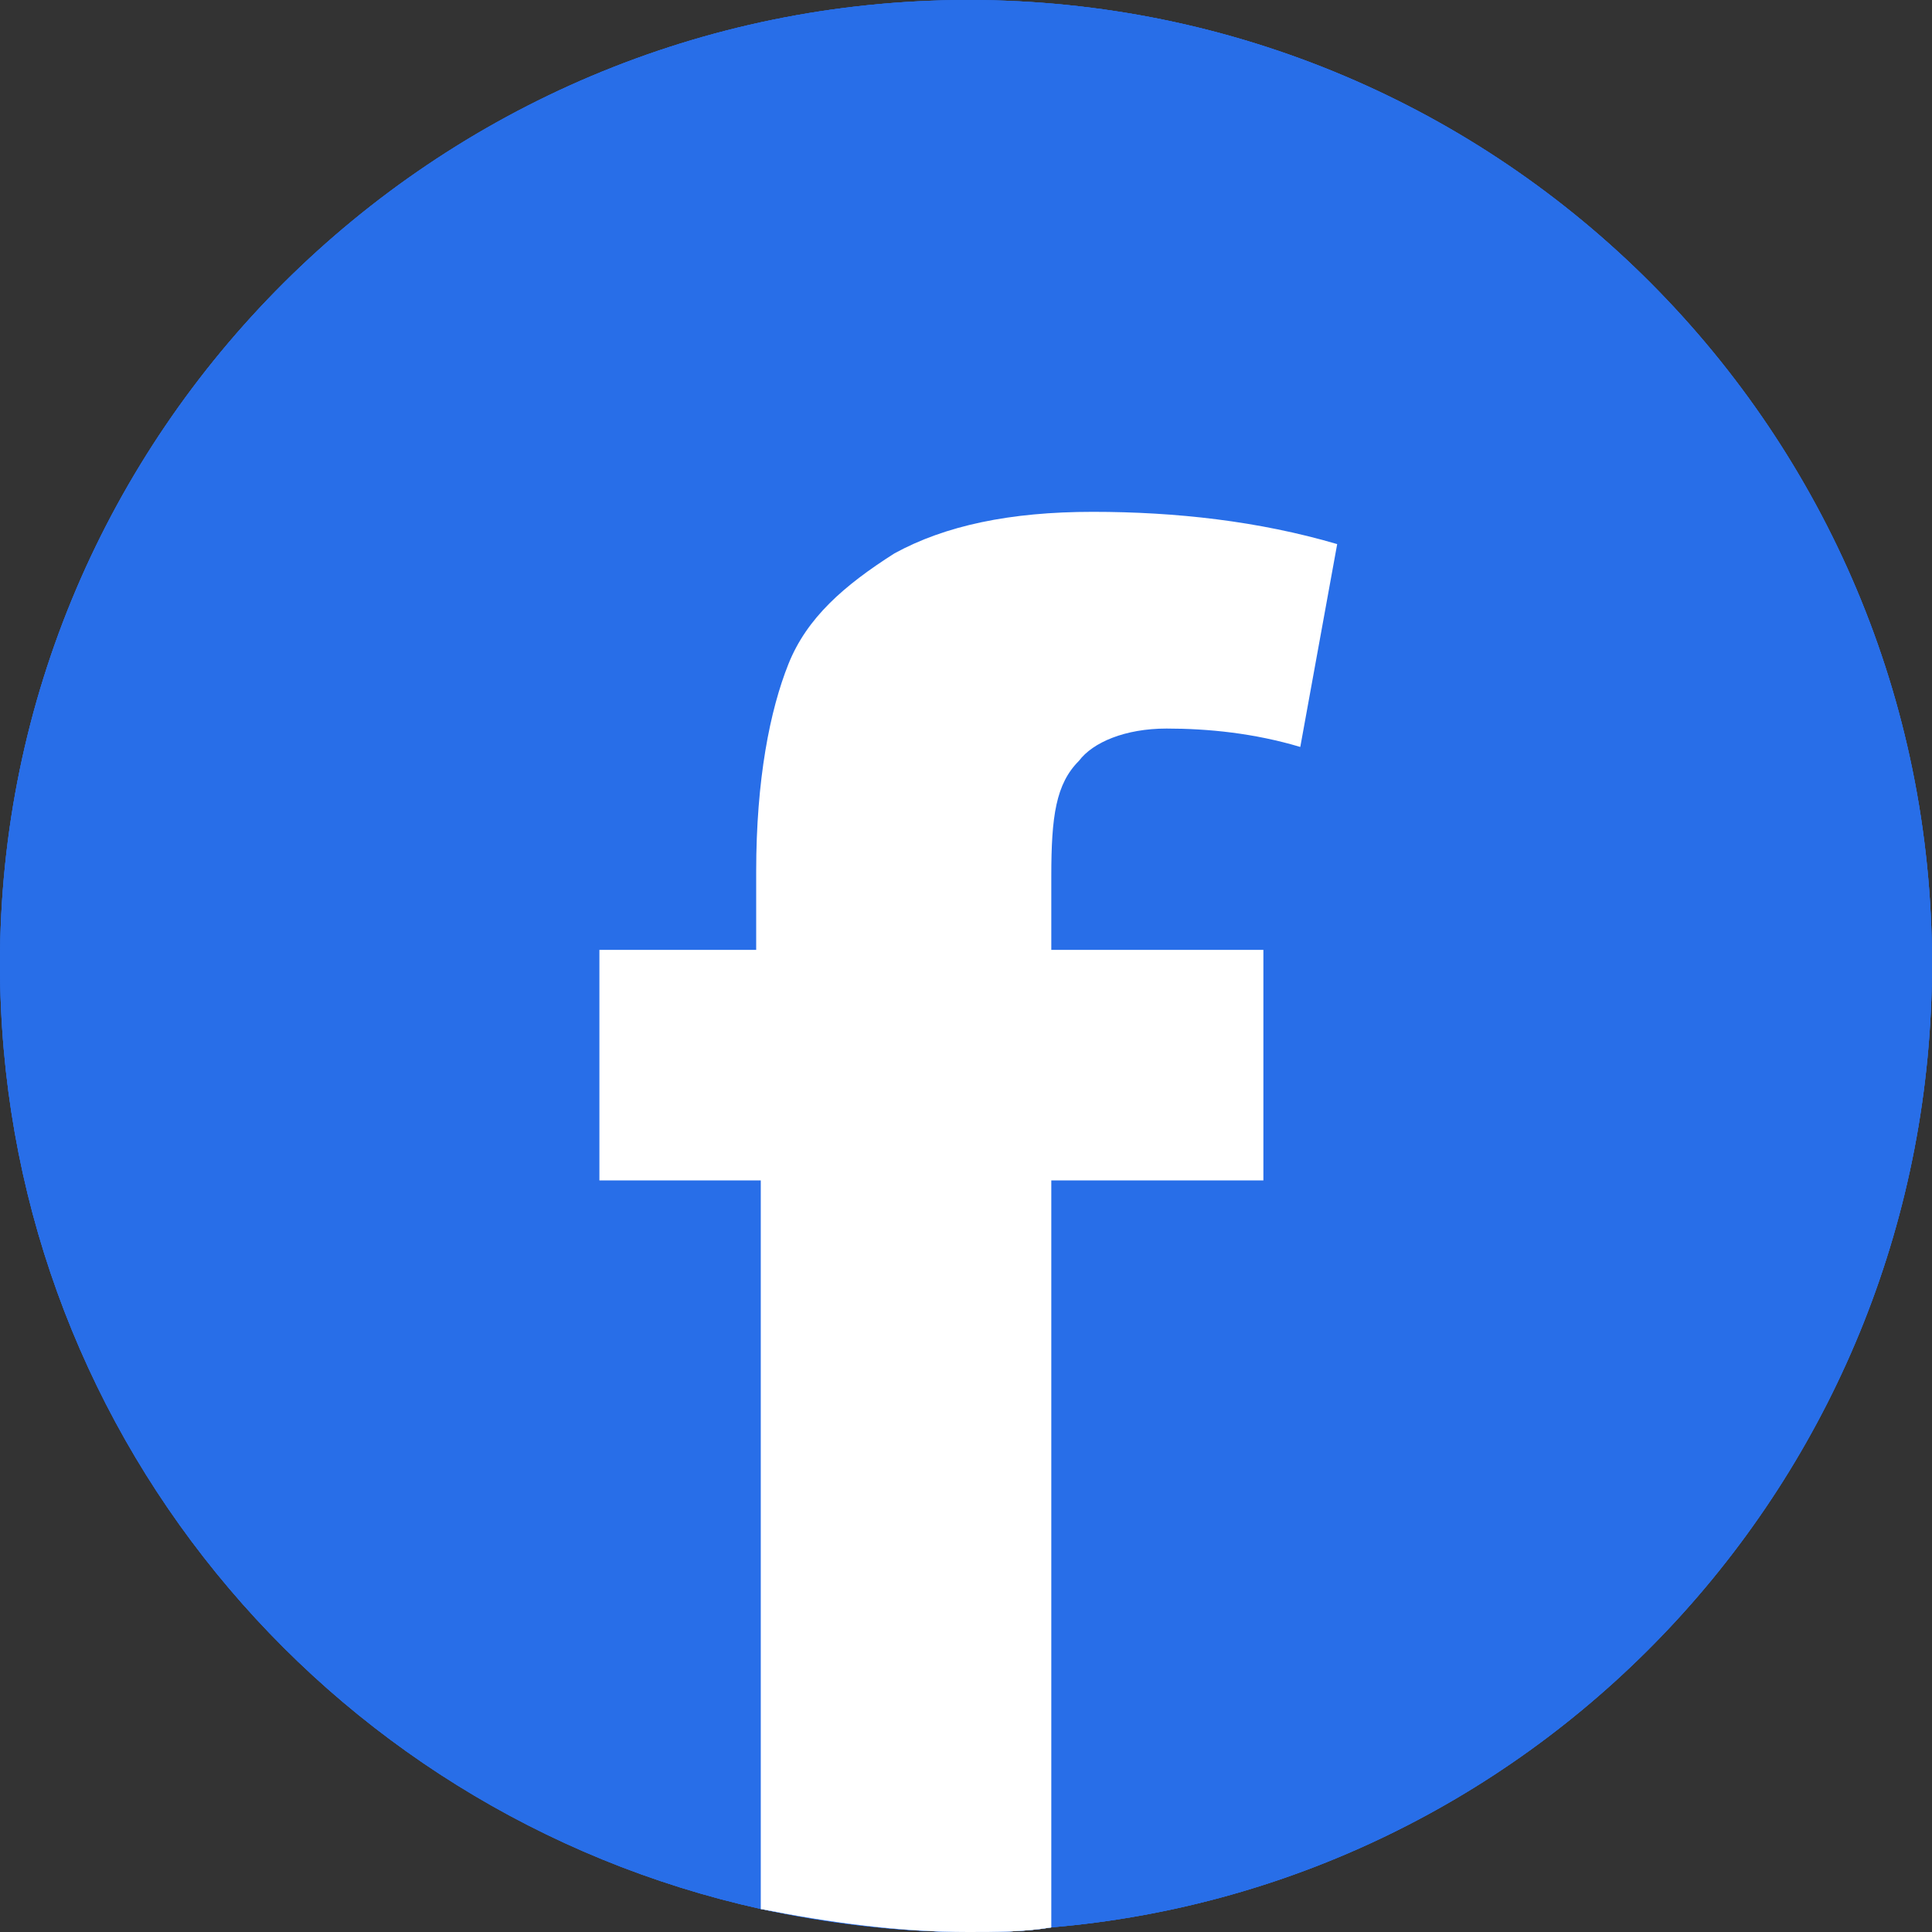 <svg width="40" height="40" viewBox="0 0 40 40" fill="none" xmlns="http://www.w3.org/2000/svg">
<rect x="0" y="0" width="40" height="40" fill="#333333" stroke="none"/>
<path d="M40 19.952C40 30.453 31.981 39.045 21.766 39.904C21.193 40 20.62 40 20.048 40C18.52 40 17.088 39.809 15.752 39.523C6.683 37.518 0 29.499 0 19.952C0 8.974 8.974 0 20.048 0C31.122 0 40 8.974 40 19.952Z" fill="#286EE8"/>
<path d="M22.339 15.752C22.625 15.37 23.293 15.084 24.152 15.084C25.012 15.084 25.966 15.179 26.921 15.465L27.685 11.265C26.062 10.788 24.343 10.597 22.625 10.597C20.907 10.597 19.57 10.883 18.52 11.456C17.47 12.124 16.706 12.792 16.324 13.747C15.942 14.702 15.656 16.134 15.656 18.043V19.666H12.41V24.439H15.751V39.523C17.183 39.809 18.615 40 20.047 40C20.62 40 21.193 40 21.766 39.905V24.439H26.157V19.666H21.766V18.138C21.766 16.897 21.861 16.229 22.339 15.752Z" fill="white"/>
<path d="M40 19.952C40 30.453 31.981 39.045 21.766 39.904C21.193 40 20.62 40 20.048 40C18.52 40 17.088 39.809 15.752 39.523C6.683 37.518 0 29.499 0 19.952C0 8.974 8.974 0 20.048 0C31.122 0 40 8.974 40 19.952Z" fill="#286EE8"/>
<path d="M22.339 15.752C22.625 15.37 23.293 15.084 24.152 15.084C25.012 15.084 25.966 15.179 26.921 15.465L27.685 11.265C26.062 10.788 24.343 10.597 22.625 10.597C20.907 10.597 19.57 10.883 18.52 11.456C17.47 12.124 16.706 12.792 16.324 13.747C15.942 14.702 15.656 16.134 15.656 18.043V19.666H12.41V24.439H15.751V39.523C17.183 39.809 18.615 40 20.047 40C20.62 40 21.193 40 21.766 39.905V24.439H26.157V19.666H21.766V18.138C21.766 16.897 21.861 16.229 22.339 15.752Z" fill="white"/>
<path d="M40 19.952C40 30.453 31.981 39.045 21.766 39.904C21.193 40 20.62 40 20.048 40C18.52 40 17.088 39.809 15.752 39.523C6.683 37.518 0 29.499 0 19.952C0 8.974 8.974 0 20.048 0C31.122 0 40 8.974 40 19.952Z" fill="#286EE8"/>
<path d="M22.339 15.752C22.625 15.37 23.293 15.084 24.152 15.084C25.012 15.084 25.966 15.179 26.921 15.465L27.685 11.265C26.062 10.788 24.343 10.597 22.625 10.597C20.907 10.597 19.57 10.883 18.52 11.456C17.47 12.124 16.706 12.792 16.324 13.747C15.942 14.702 15.656 16.134 15.656 18.043V19.666H12.41V24.439H15.751V39.523C17.183 39.809 18.615 40 20.047 40C20.62 40 21.193 40 21.766 39.905V24.439H26.157V19.666H21.766V18.138C21.766 16.897 21.861 16.229 22.339 15.752Z" fill="white"/>
</svg>
